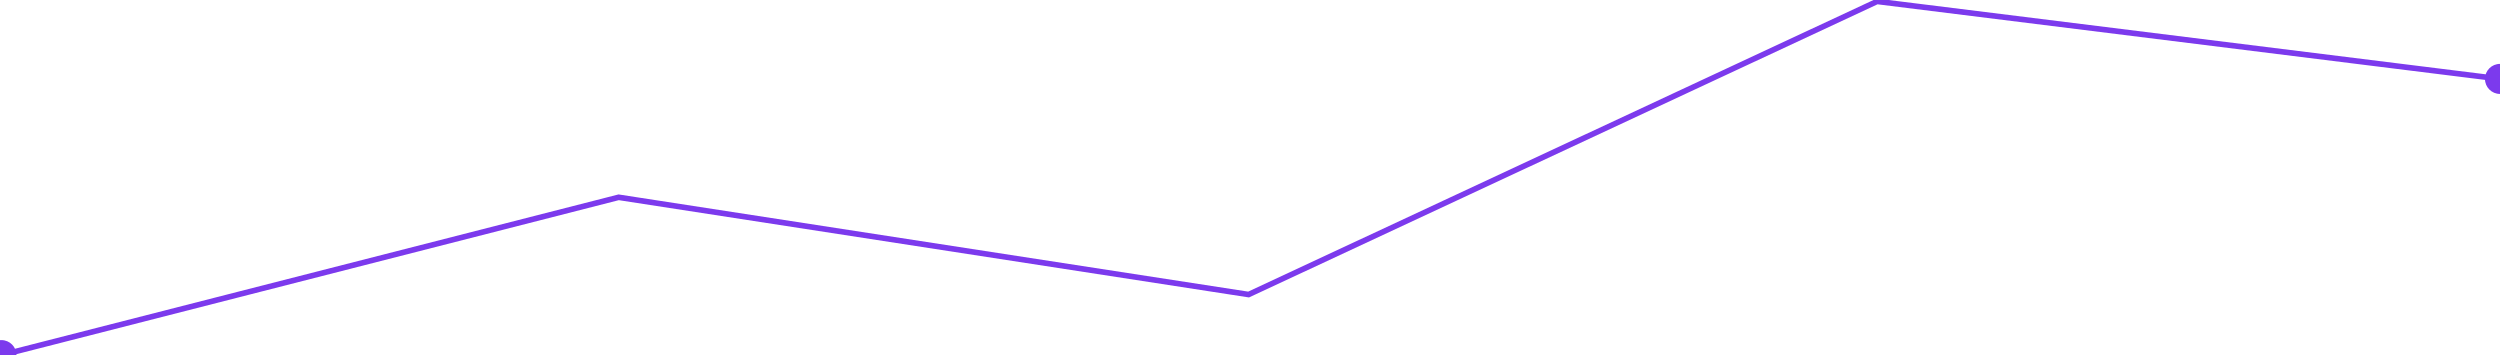 <svg width="887" height="126" viewBox="0 0 887 126" fill="none" xmlns="http://www.w3.org/2000/svg">
<path d="M-4.833 126C-4.833 128.946 -2.446 131.333 0.5 131.333C3.446 131.333 5.833 128.946 5.833 126C5.833 123.054 3.446 120.667 0.5 120.667C-2.446 120.667 -4.833 123.054 -4.833 126ZM219.5 70L219.653 69.012L219.45 68.981L219.252 69.031L219.5 70ZM443 104.5L442.847 105.488L443.147 105.535L443.423 105.406L443 104.5ZM666 0.5L666.123 -0.492L665.838 -0.528L665.577 -0.406L666 0.5ZM881.667 28C881.667 30.945 884.055 33.333 887 33.333C889.945 33.333 892.333 30.945 892.333 28C892.333 25.055 889.945 22.667 887 22.667C884.055 22.667 881.667 25.055 881.667 28ZM0.5 126L0.748 126.969L219.748 70.969L219.5 70L219.252 69.031L0.252 125.031L0.5 126ZM219.5 70L219.347 70.988L442.847 105.488L443 104.5L443.153 103.512L219.653 69.012L219.5 70ZM443 104.5L443.423 105.406L666.423 1.406L666 0.5L665.577 -0.406L442.577 103.594L443 104.5ZM666 0.5L665.877 1.492L886.877 28.992L887 28L887.123 27.008L666.123 -0.492L666 0.5Z" fill="#7C3AED"/>
</svg>
